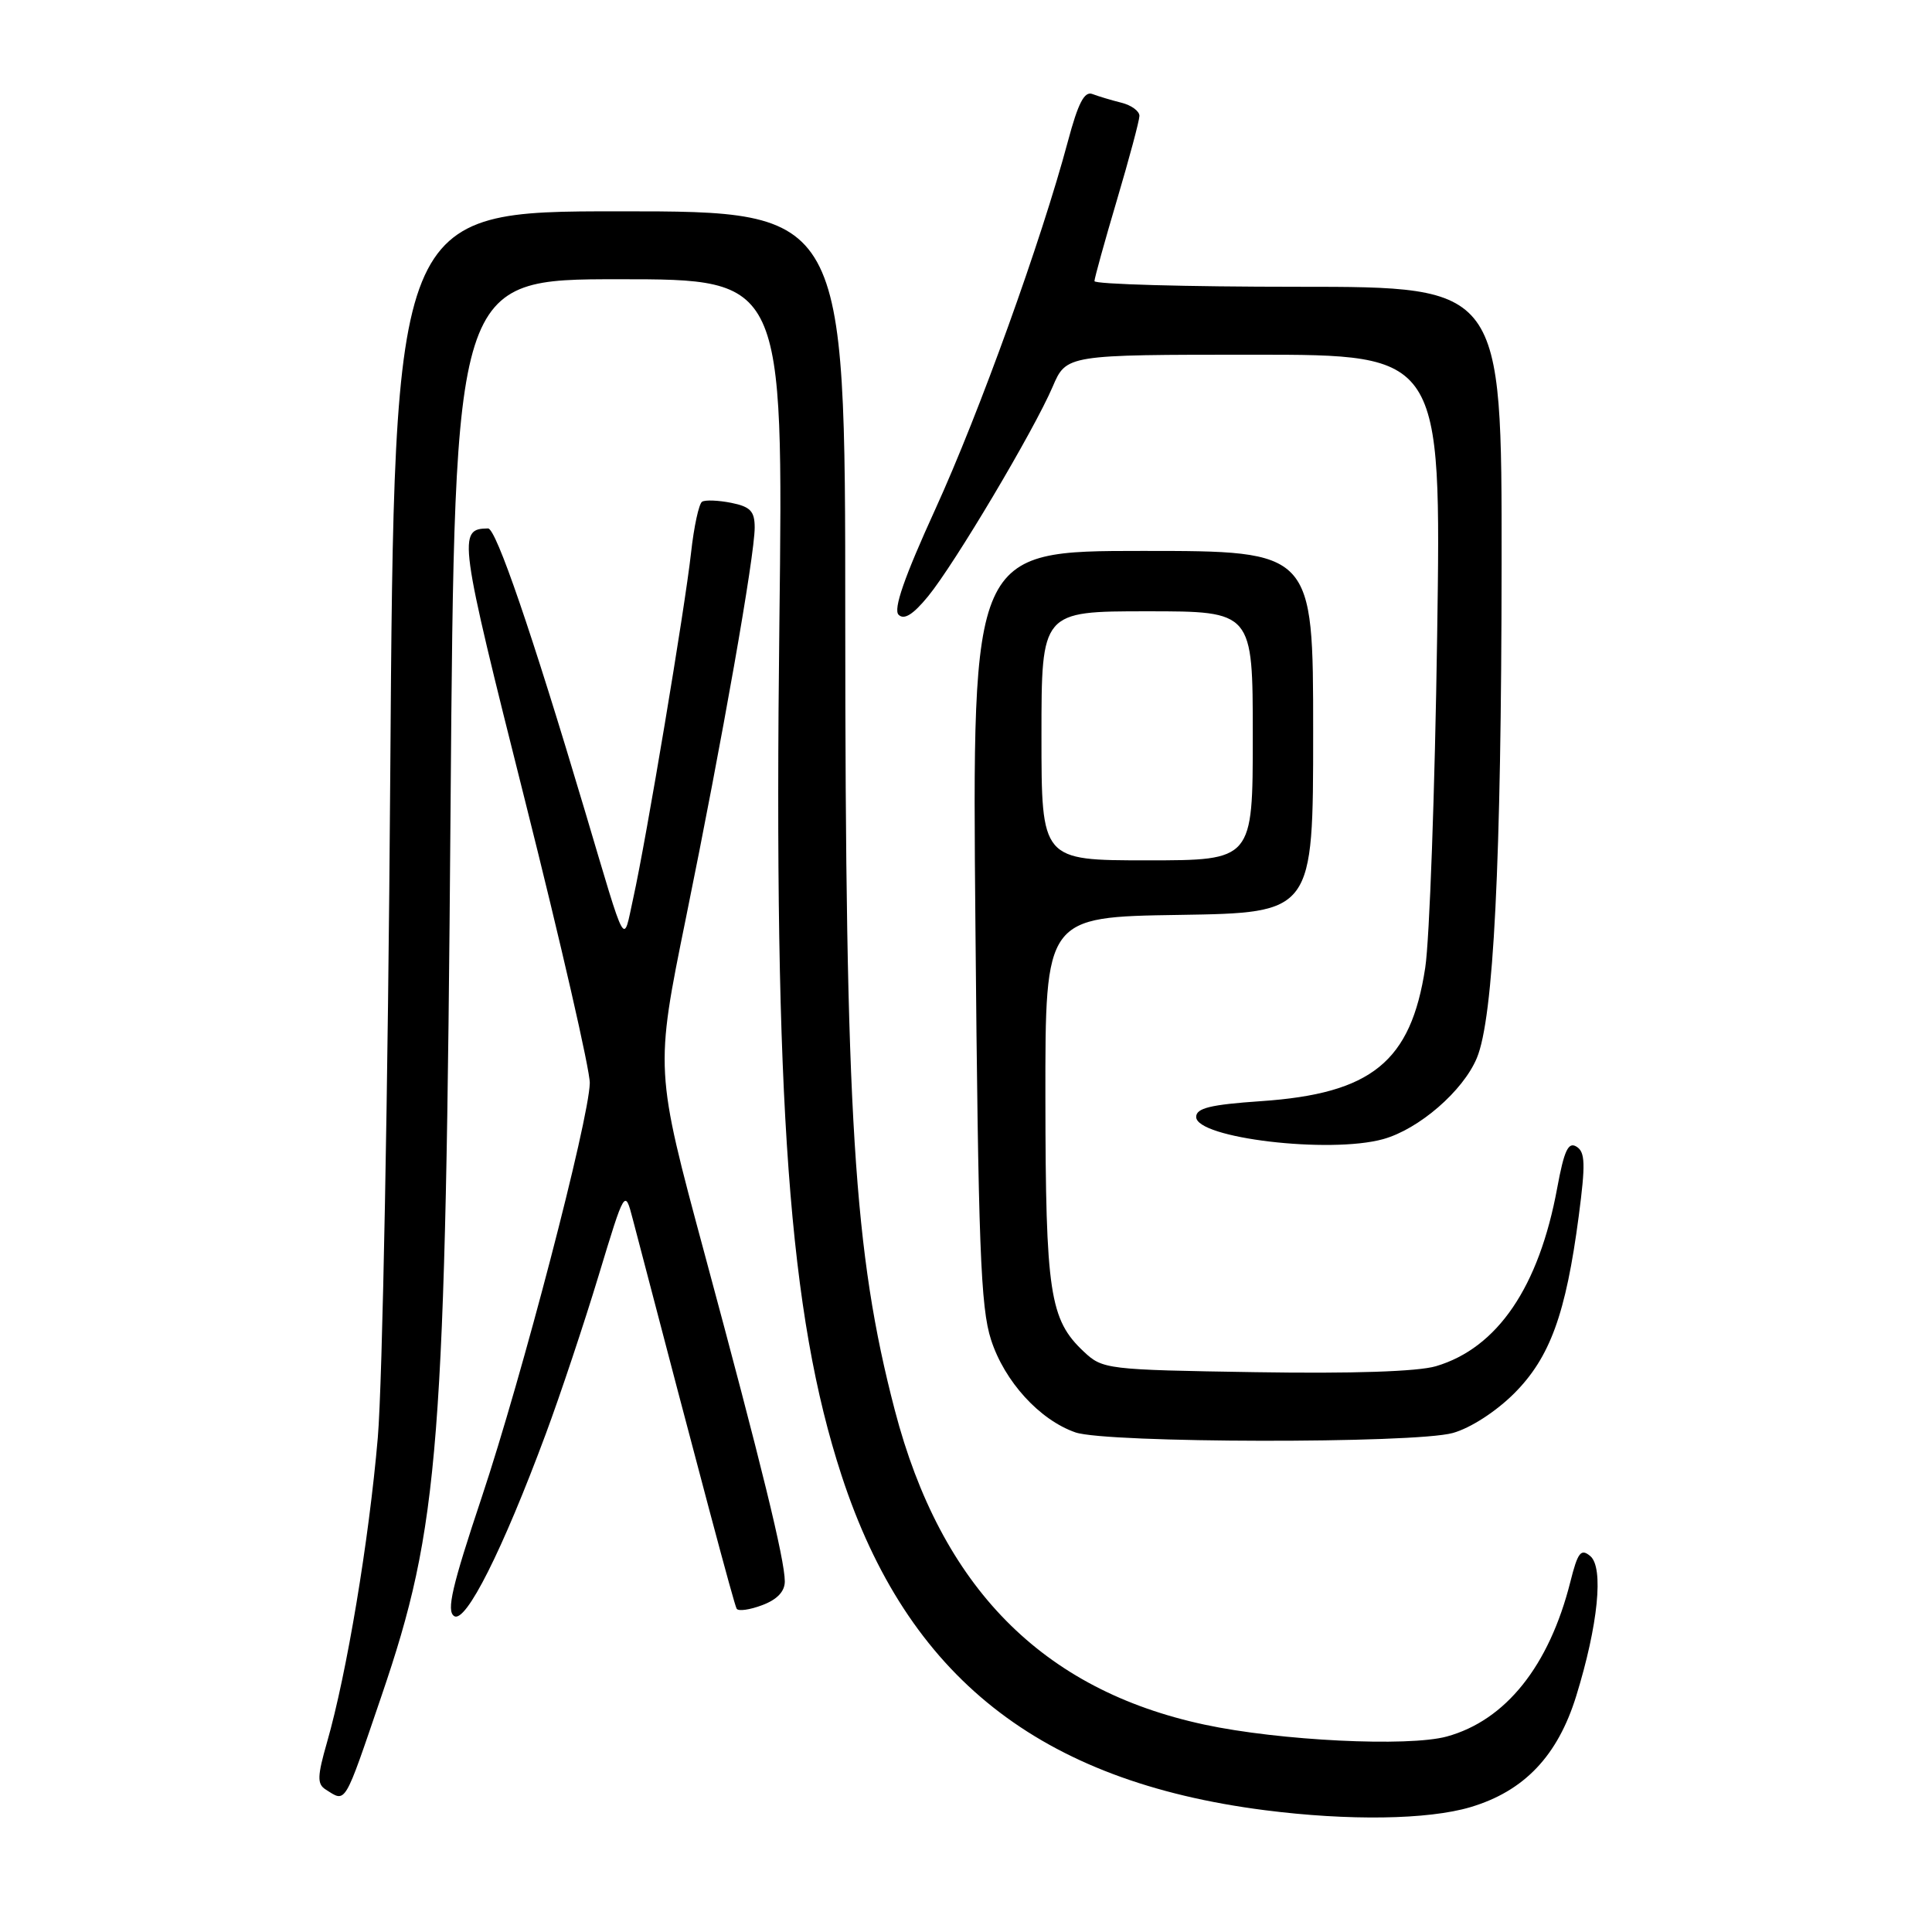 <?xml version="1.0" encoding="UTF-8" standalone="no"?>
<!DOCTYPE svg PUBLIC "-//W3C//DTD SVG 1.1//EN" "http://www.w3.org/Graphics/SVG/1.1/DTD/svg11.dtd" >
<svg xmlns="http://www.w3.org/2000/svg" xmlns:xlink="http://www.w3.org/1999/xlink" version="1.1" viewBox="0 0 256 256">
 <g >
 <path fill="currentColor"
d=" M 194.83 239.46 C 201.96 237.34 206.40 232.68 208.86 224.72 C 211.76 215.33 212.53 207.68 210.71 206.18 C 209.48 205.15 209.06 205.69 208.08 209.60 C 205.27 220.75 199.51 227.96 191.70 230.10 C 186.59 231.49 169.54 230.66 159.59 228.52 C 138.09 223.91 124.69 210.29 118.57 186.87 C 113.12 165.99 112.01 148.18 112.00 81.75 C 112.00 28.00 112.00 28.00 82.12 28.00 C 52.24 28.00 52.24 28.00 51.71 102.75 C 51.42 144.18 50.68 183.29 50.06 190.50 C 48.89 204.12 45.95 221.75 43.33 230.87 C 42.04 235.37 42.01 236.39 43.14 237.11 C 45.89 238.85 45.53 239.44 50.54 224.75 C 58.25 202.14 59.04 192.04 59.70 107.25 C 60.25 37.00 60.25 37.00 82.03 37.00 C 103.81 37.00 103.81 37.00 103.27 82.75 C 102.51 146.42 104.54 174.15 111.51 195.50 C 120.23 222.19 137.73 236.03 167.60 239.86 C 178.69 241.28 189.20 241.13 194.83 239.46 Z  M 72.32 190.00 C 74.26 184.78 77.41 175.33 79.32 169.02 C 82.80 157.54 82.80 157.54 83.84 161.52 C 92.85 195.98 97.28 212.62 97.61 213.16 C 97.83 213.53 99.36 213.31 101.00 212.69 C 102.98 211.95 104.00 210.87 103.99 209.53 C 103.98 206.66 100.94 194.22 93.36 166.13 C 86.79 141.77 86.79 141.77 90.89 121.63 C 95.73 97.89 100.00 73.63 100.00 69.90 C 100.00 67.74 99.43 67.14 96.90 66.63 C 95.19 66.29 93.45 66.22 93.03 66.48 C 92.61 66.74 91.95 69.78 91.57 73.23 C 90.74 80.68 85.64 111.18 83.91 119.00 C 82.53 125.26 83.13 126.34 77.52 107.50 C 70.46 83.79 65.73 70.00 64.67 70.02 C 60.63 70.07 60.78 71.16 69.57 106.09 C 74.33 125.01 78.19 141.86 78.15 143.52 C 78.03 148.45 69.18 182.37 63.83 198.40 C 59.89 210.20 59.13 213.47 60.18 214.14 C 61.71 215.13 66.59 205.43 72.32 190.00 Z  M 192.50 189.88 C 194.84 189.23 198.20 187.06 200.64 184.63 C 205.38 179.88 207.48 174.13 209.19 161.15 C 210.10 154.23 210.05 152.65 208.90 151.94 C 207.81 151.26 207.26 152.42 206.34 157.40 C 203.92 170.54 198.43 178.61 190.27 181.03 C 187.86 181.74 179.21 182.03 166.33 181.82 C 146.63 181.51 146.10 181.44 143.61 179.10 C 139.08 174.85 138.55 171.33 138.52 145.50 C 138.50 121.50 138.50 121.50 156.25 121.23 C 174.00 120.95 174.00 120.95 174.00 96.98 C 174.00 73.00 174.00 73.00 151.40 73.00 C 128.80 73.00 128.80 73.00 129.25 122.75 C 129.63 165.12 129.93 173.25 131.32 177.53 C 133.10 183.05 137.75 188.15 142.50 189.80 C 146.62 191.23 187.39 191.30 192.50 189.88 Z  M 183.28 150.94 C 188.02 149.62 193.87 144.56 195.69 140.19 C 197.91 134.89 198.94 114.31 198.97 74.75 C 199.00 38.00 199.00 38.00 172.00 38.00 C 157.15 38.00 145.01 37.66 145.02 37.25 C 145.03 36.84 146.37 32.00 148.00 26.50 C 149.63 21.00 150.97 15.99 150.98 15.36 C 150.99 14.73 149.92 13.94 148.59 13.61 C 147.27 13.28 145.54 12.76 144.75 12.46 C 143.69 12.05 142.86 13.65 141.51 18.70 C 137.98 31.91 129.78 54.66 123.94 67.46 C 119.82 76.49 118.34 80.74 119.07 81.46 C 119.80 82.18 121.00 81.43 122.98 79.01 C 126.48 74.74 136.99 57.06 139.48 51.25 C 141.30 47.00 141.30 47.00 166.14 47.00 C 190.98 47.00 190.98 47.00 190.43 84.25 C 190.13 104.74 189.42 124.53 188.85 128.23 C 186.95 140.69 181.76 144.91 167.08 145.91 C 160.38 146.37 158.50 146.83 158.50 148.00 C 158.50 150.81 176.18 152.91 183.28 150.94 Z  M 138.00 97.50 C 138.00 81.00 138.00 81.00 152.00 81.00 C 166.00 81.00 166.00 81.00 166.00 97.50 C 166.00 114.00 166.00 114.00 152.00 114.00 C 138.00 114.00 138.00 114.00 138.00 97.50 Z "/>
</g>
</svg>